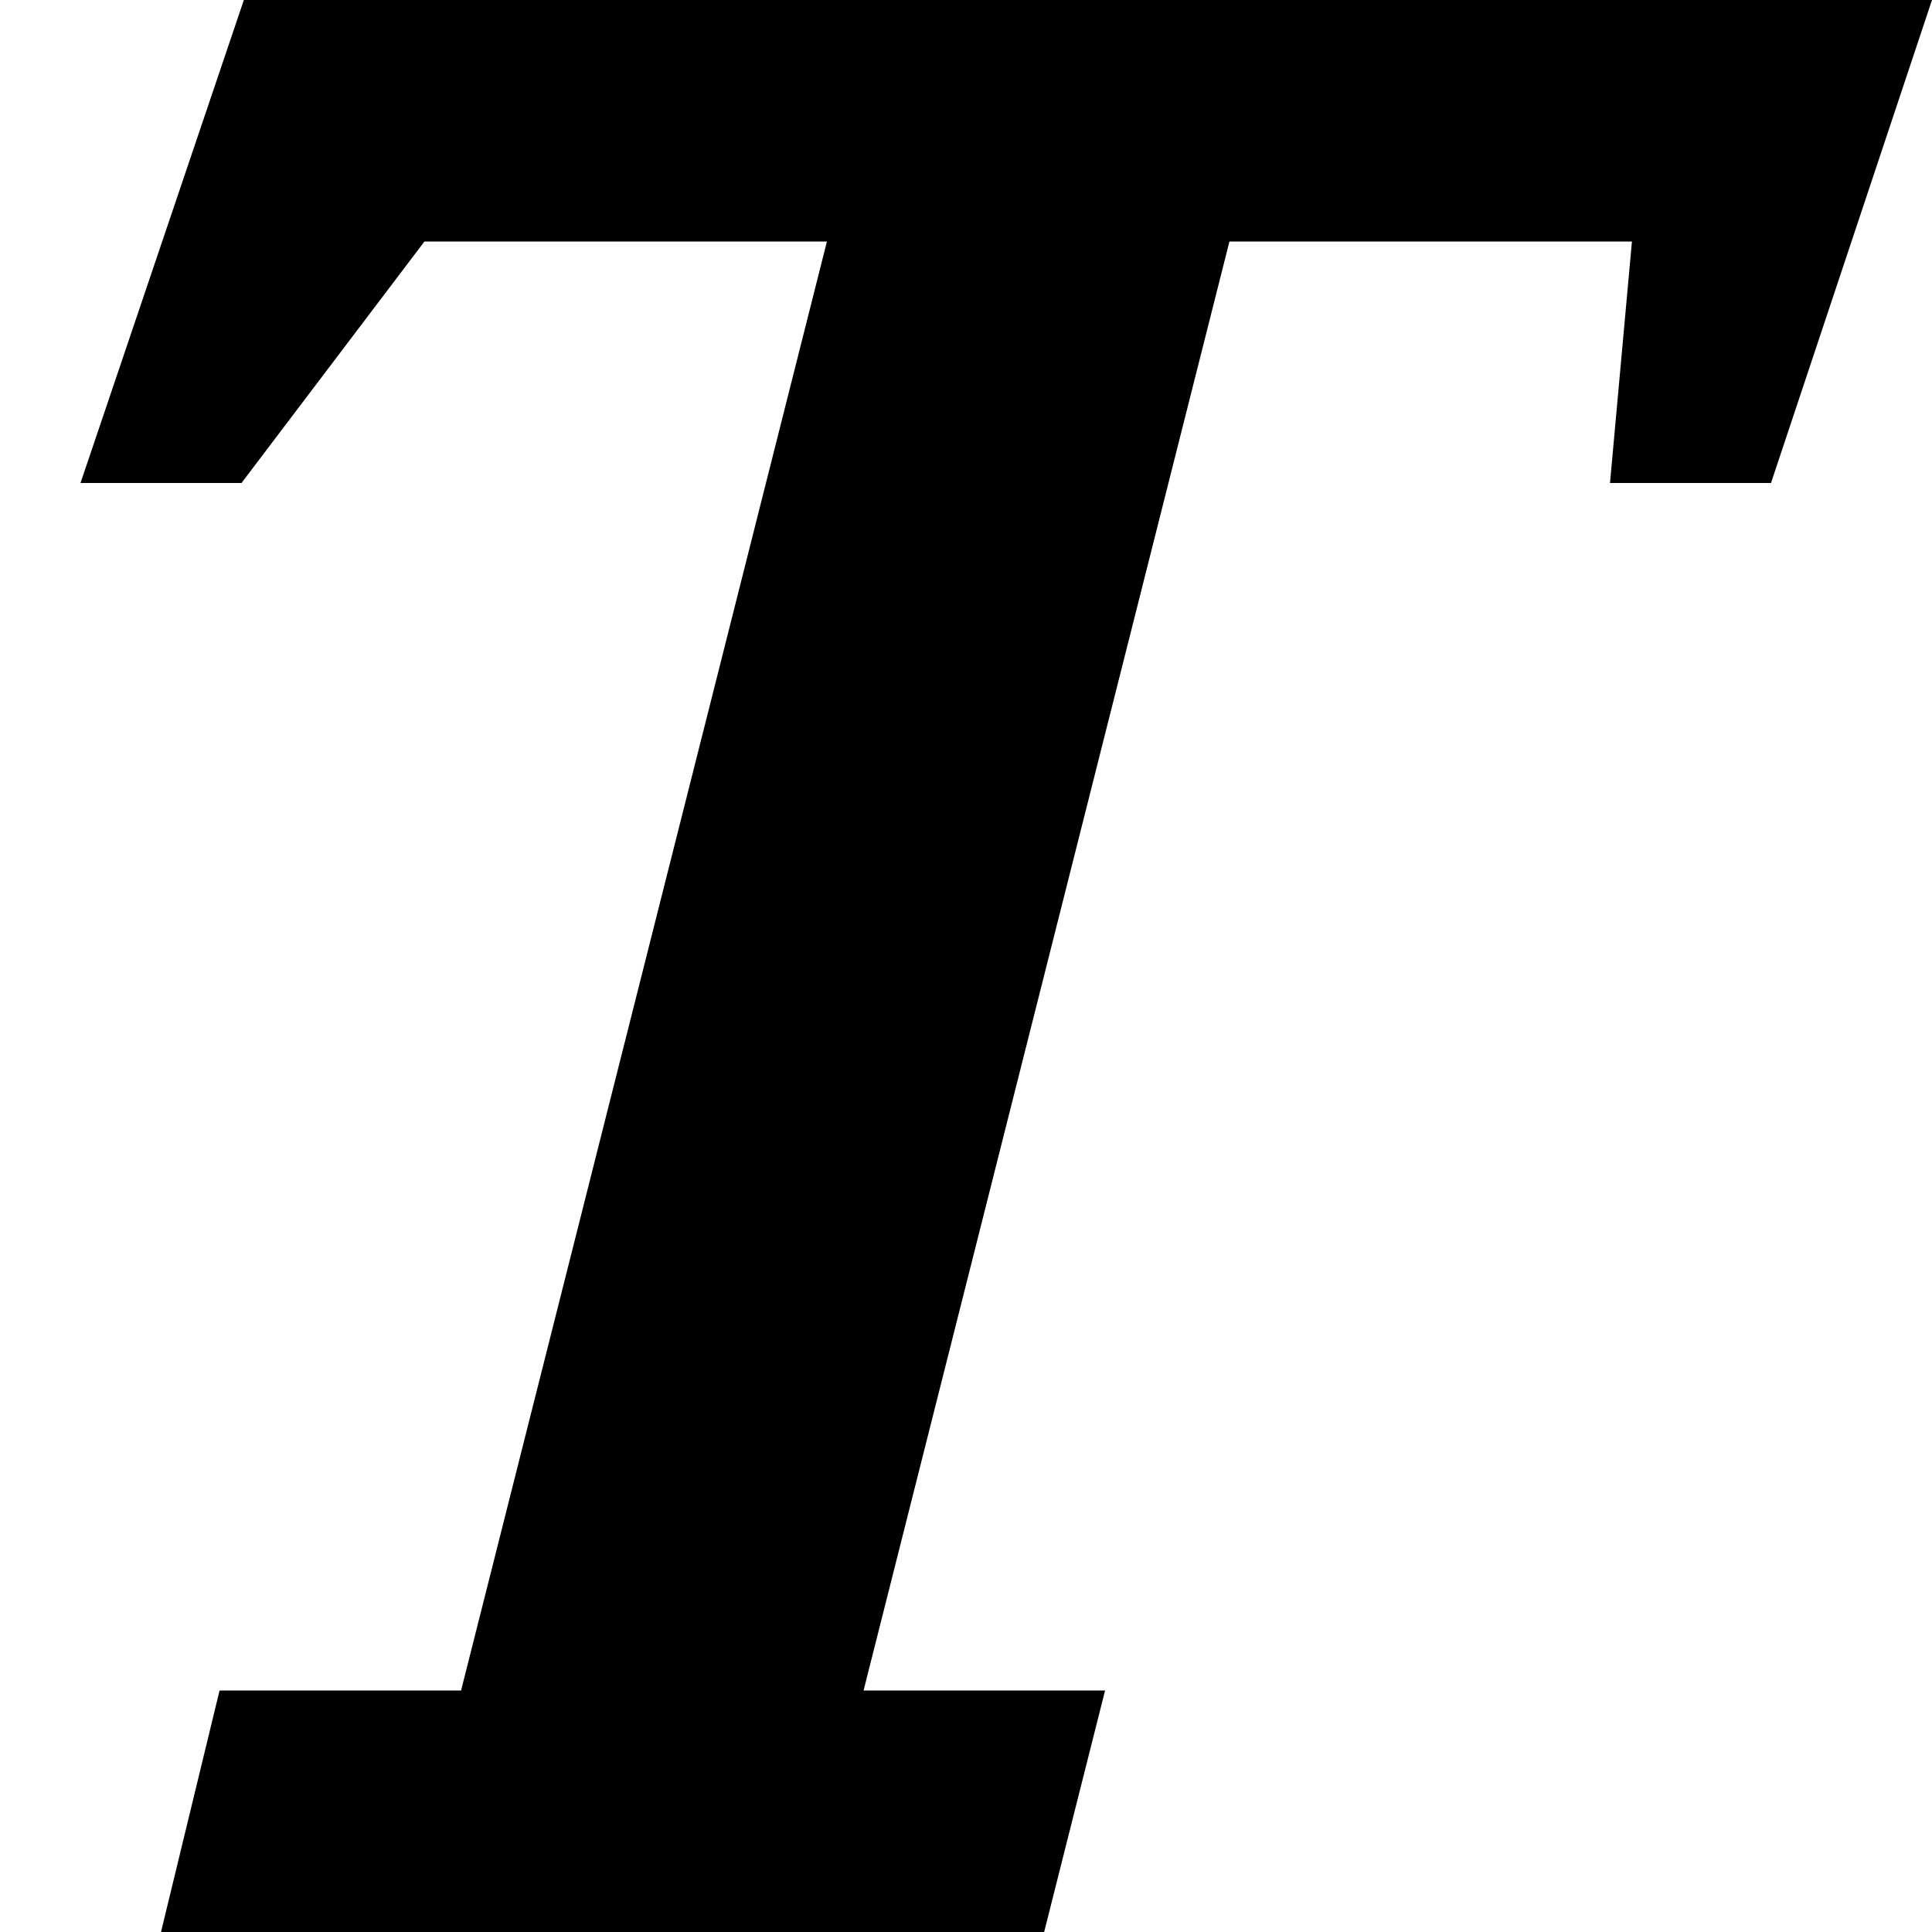 <?xml version="1.0" encoding="utf-8"?>
<!-- Generator: Adobe Illustrator 16.0.1, SVG Export Plug-In . SVG Version: 6.00 Build 0)  -->
<!DOCTYPE svg PUBLIC "-//W3C//DTD SVG 1.1//EN" "http://www.w3.org/Graphics/SVG/1.1/DTD/svg11.dtd">
<svg version="1.1" id="Layer_1" xmlns="http://www.w3.org/2000/svg" xmlns:xlink="http://www.w3.org/1999/xlink" x="0px" y="0px"
	 width="1152px" height="1152px" viewBox="0 0 1152 1152" enable-background="new 0 0 1152 1152" xml:space="preserve">
<polygon points="145.406,0 1152,0 1056,288 960,288 973.078,144 733.078,144 514.922,1008 658.922,1008 622.594,1152 96,1152 
	130.922,1008 274.922,1008 493.078,144 253.078,144 144,288 48,288 "/>
</svg>
